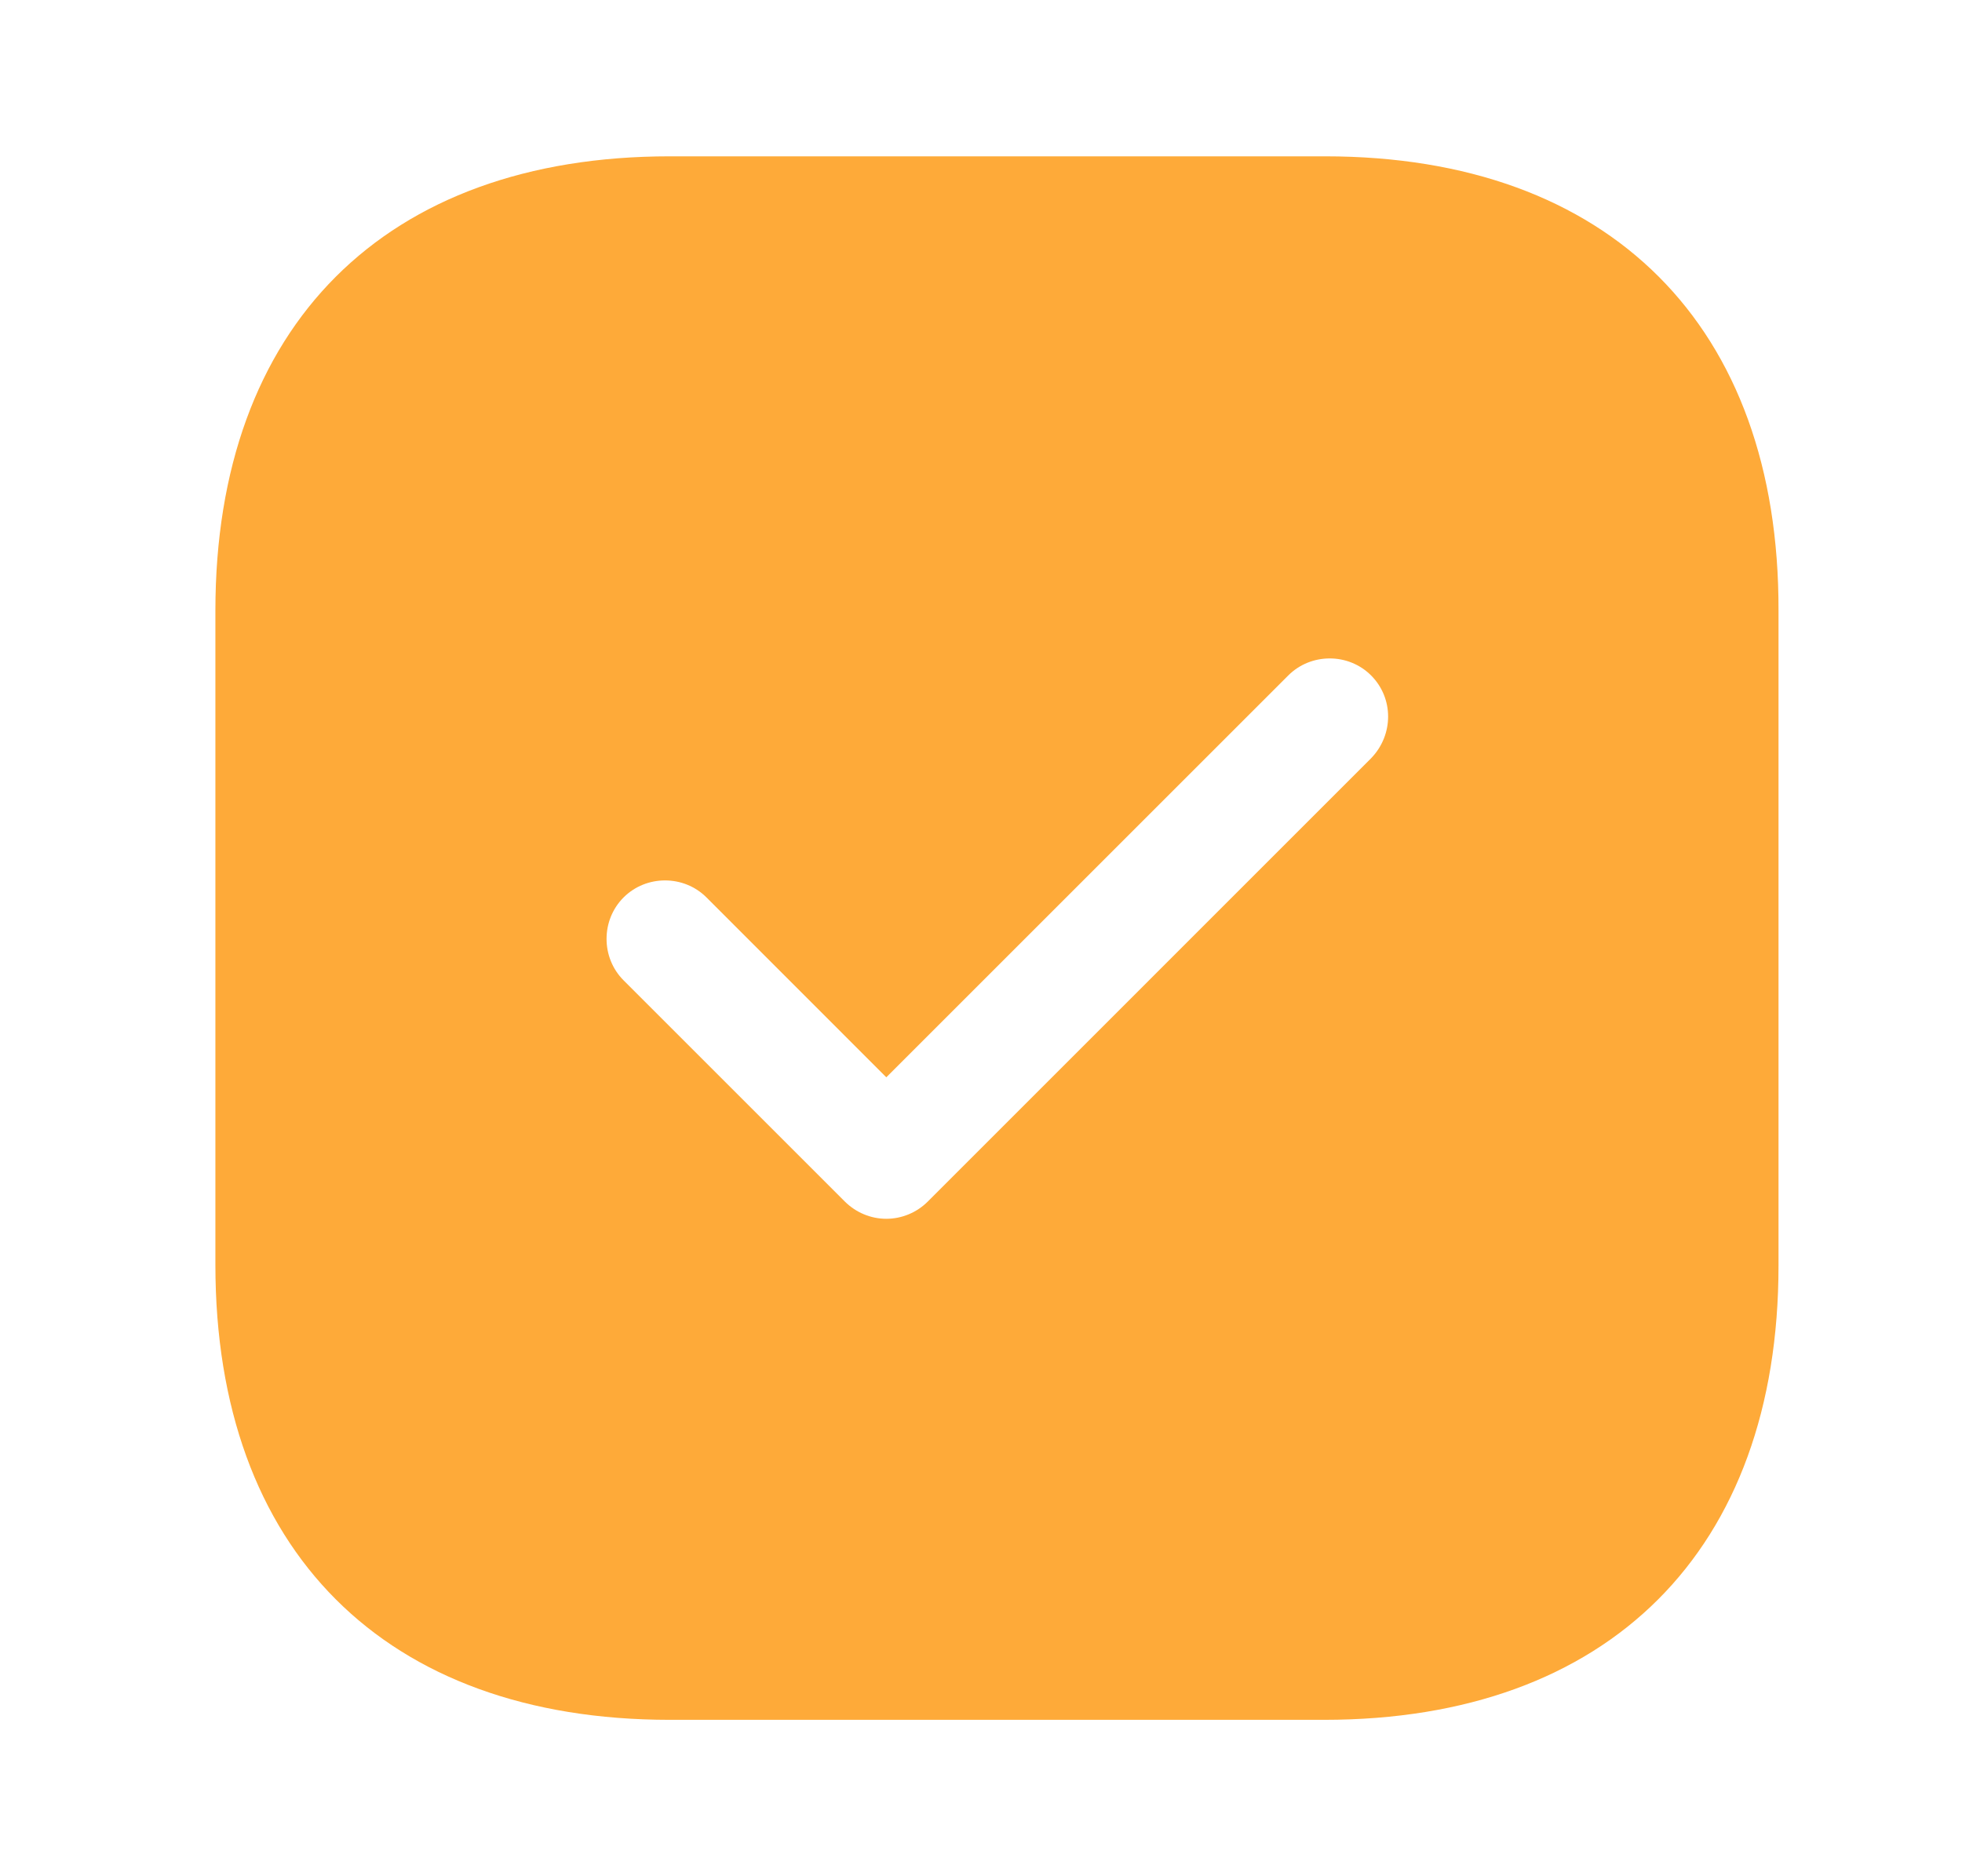<svg width="23" height="22" viewBox="0 0 23 22" fill="none" xmlns="http://www.w3.org/2000/svg">
<path d="M15.533 1.833H7.851C4.514 1.833 2.525 3.822 2.525 7.159V14.832C2.525 18.177 4.514 20.166 7.851 20.166H15.523C18.86 20.166 20.849 18.177 20.849 14.841V7.159C20.858 3.822 18.869 1.833 15.533 1.833ZM16.073 8.891L10.876 14.089C10.748 14.217 10.573 14.291 10.39 14.291C10.207 14.291 10.033 14.217 9.904 14.089L7.31 11.495C7.044 11.229 7.044 10.789 7.31 10.523C7.576 10.257 8.016 10.257 8.282 10.523L10.39 12.632L15.102 7.92C15.368 7.654 15.808 7.654 16.073 7.92C16.339 8.186 16.339 8.616 16.073 8.891Z" fill="#FEAA39"/>
</svg>
